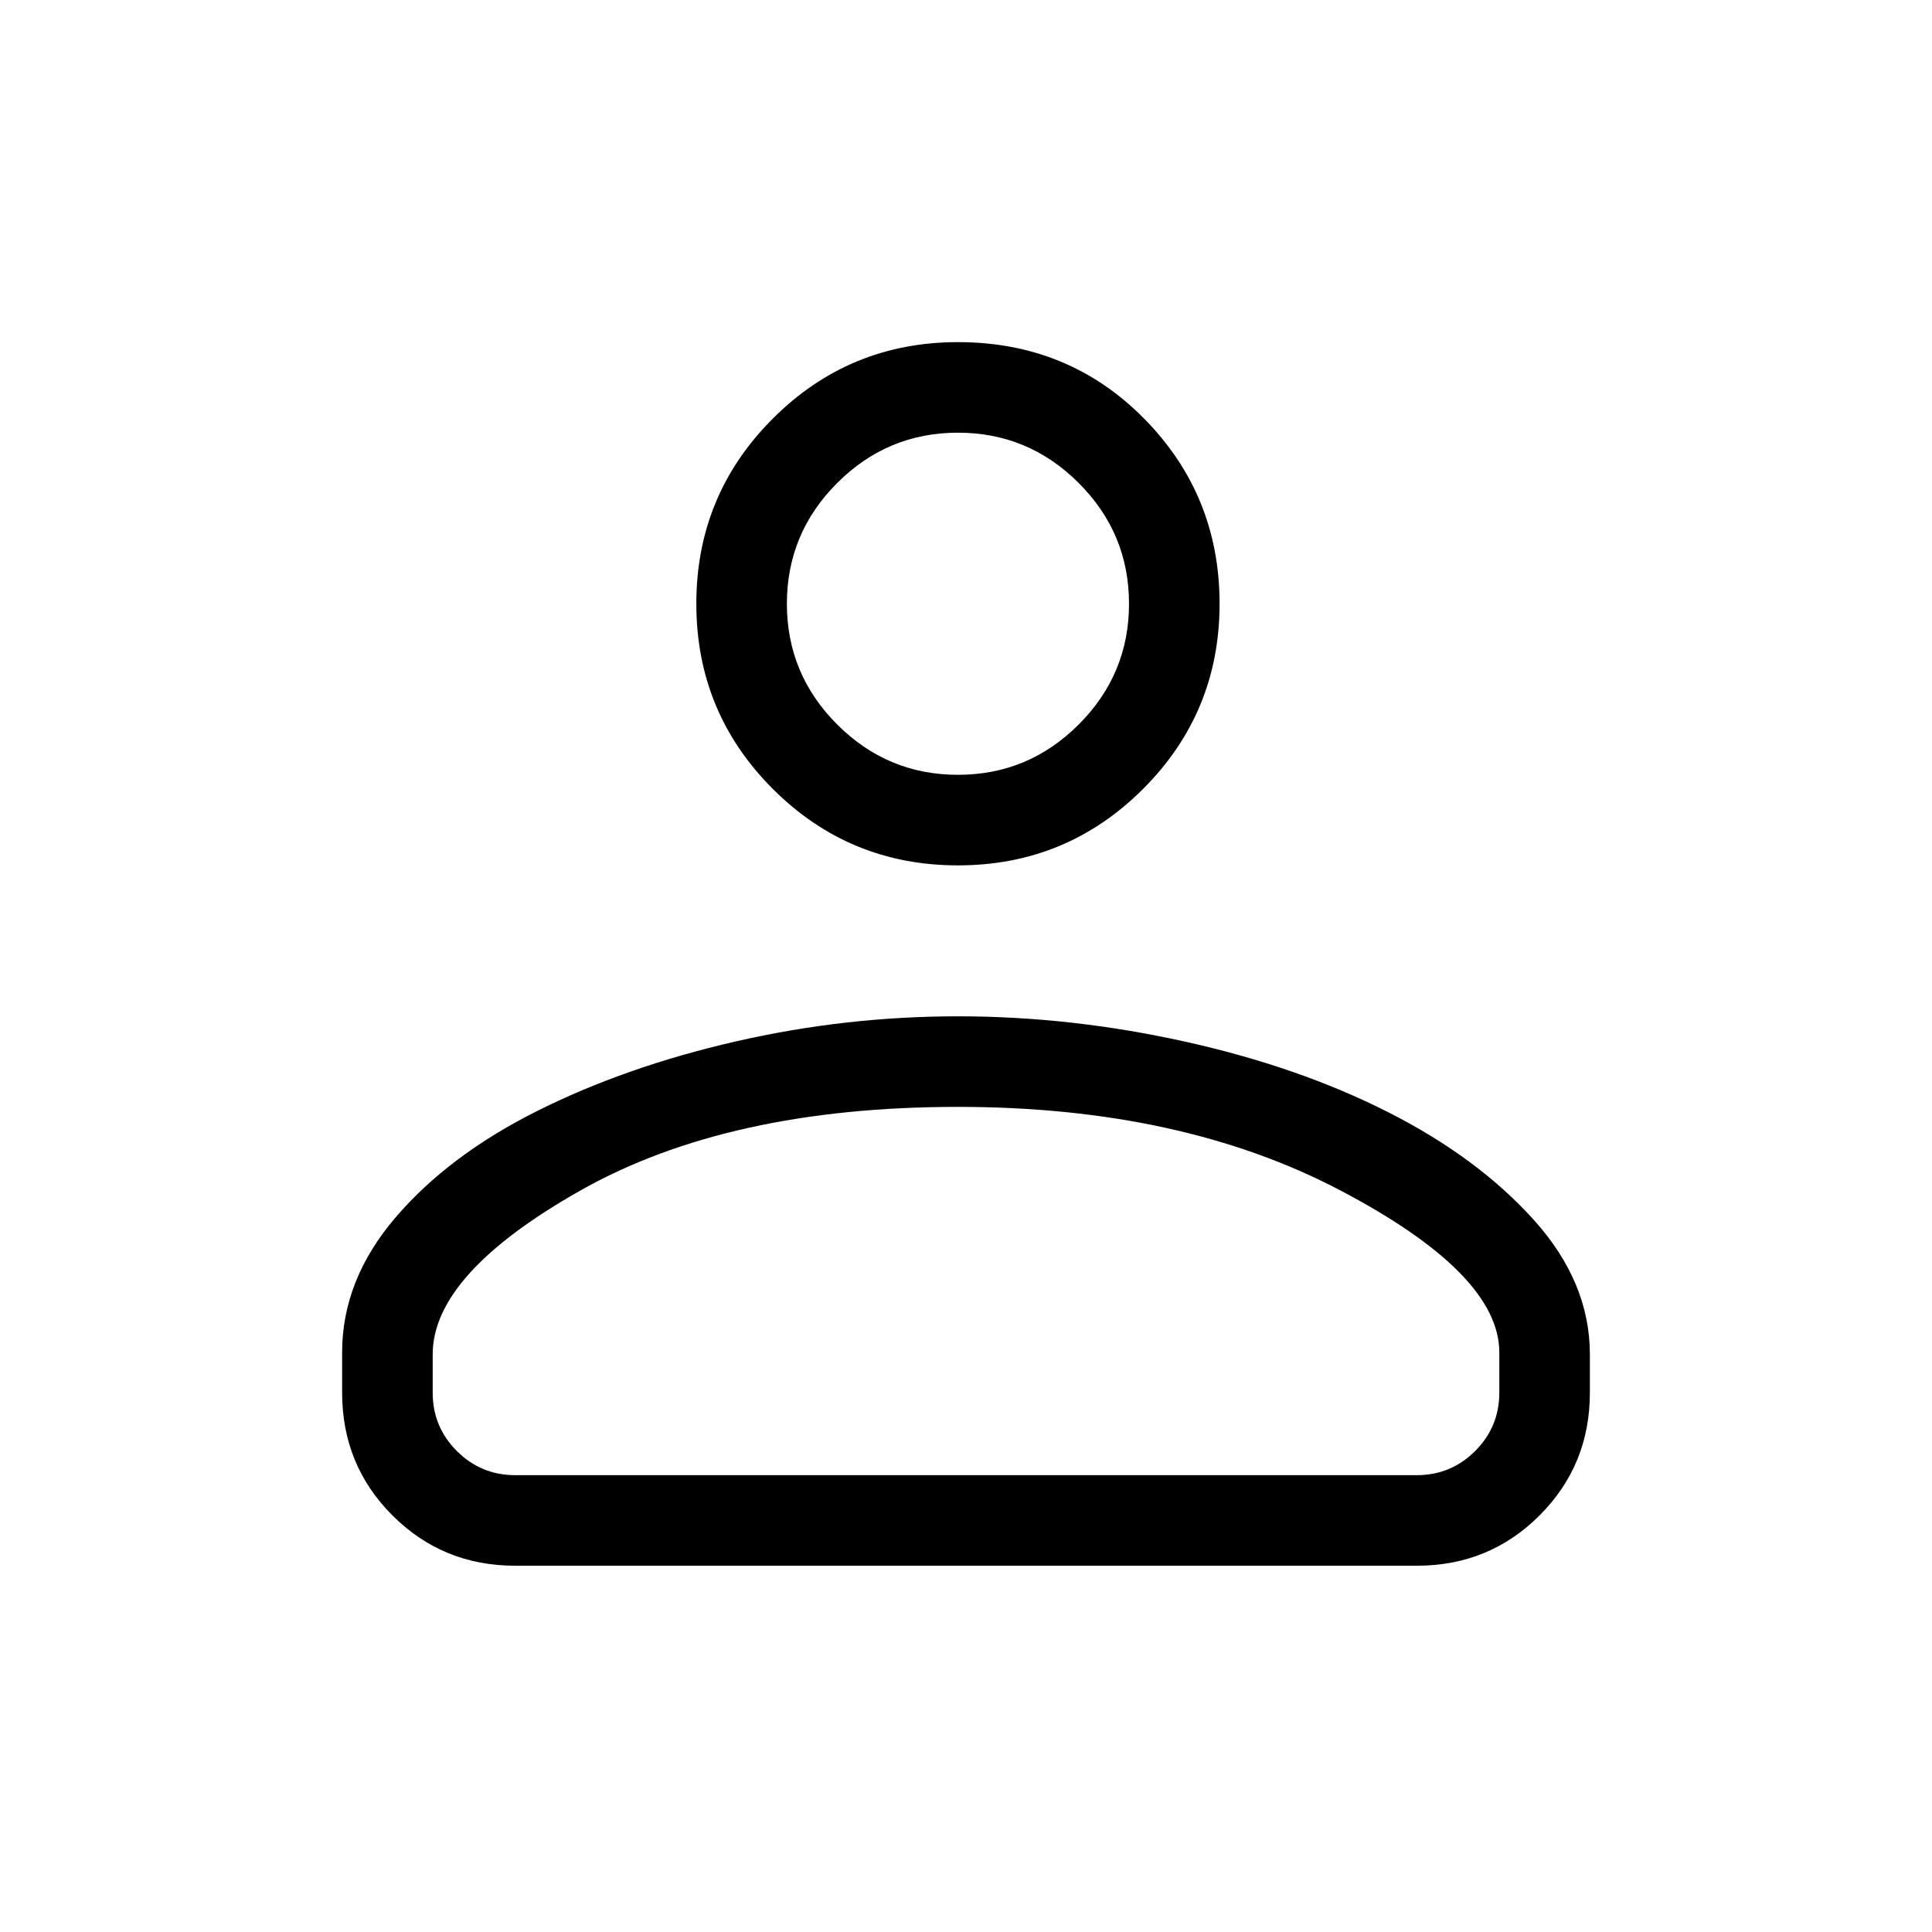 <svg xmlns="http://www.w3.org/2000/svg" width="48" height="48"><path d="M12.8 38.9q-1.8 0-3.05-1.25Q8.5 36.4 8.5 34.6v-1q0-1.8 1.325-3.35t3.525-2.65q2.2-1.1 4.925-1.725Q21 25.25 23.8 25.25q2.8 0 5.625.625t5.05 1.75Q36.7 28.75 38.1 30.3q1.4 1.55 1.4 3.35v.95q0 1.8-1.25 3.05Q37 38.9 35.2 38.9zm0-2.25h22.4q.85 0 1.45-.6t.6-1.45v-1q0-1.95-3.95-4.025T23.8 27.5q-5.7 0-9.375 2.075T10.75 33.65v.95q0 .85.6 1.45t1.45.6zm11-15.15q-2.7 0-4.6-1.9-1.9-1.9-1.9-4.6 0-2.7 1.9-4.6 1.9-1.9 4.6-1.9 2.75 0 4.625 1.9T30.3 15q0 2.7-1.9 4.6-1.9 1.9-4.6 1.9zm0-2.25q1.75 0 3-1.25t1.25-3q0-1.75-1.25-3t-3-1.25q-1.75 0-3 1.25t-1.25 3q0 1.75 1.25 3t3 1.25zm0-4.25zm.2 12.5z"/></svg>